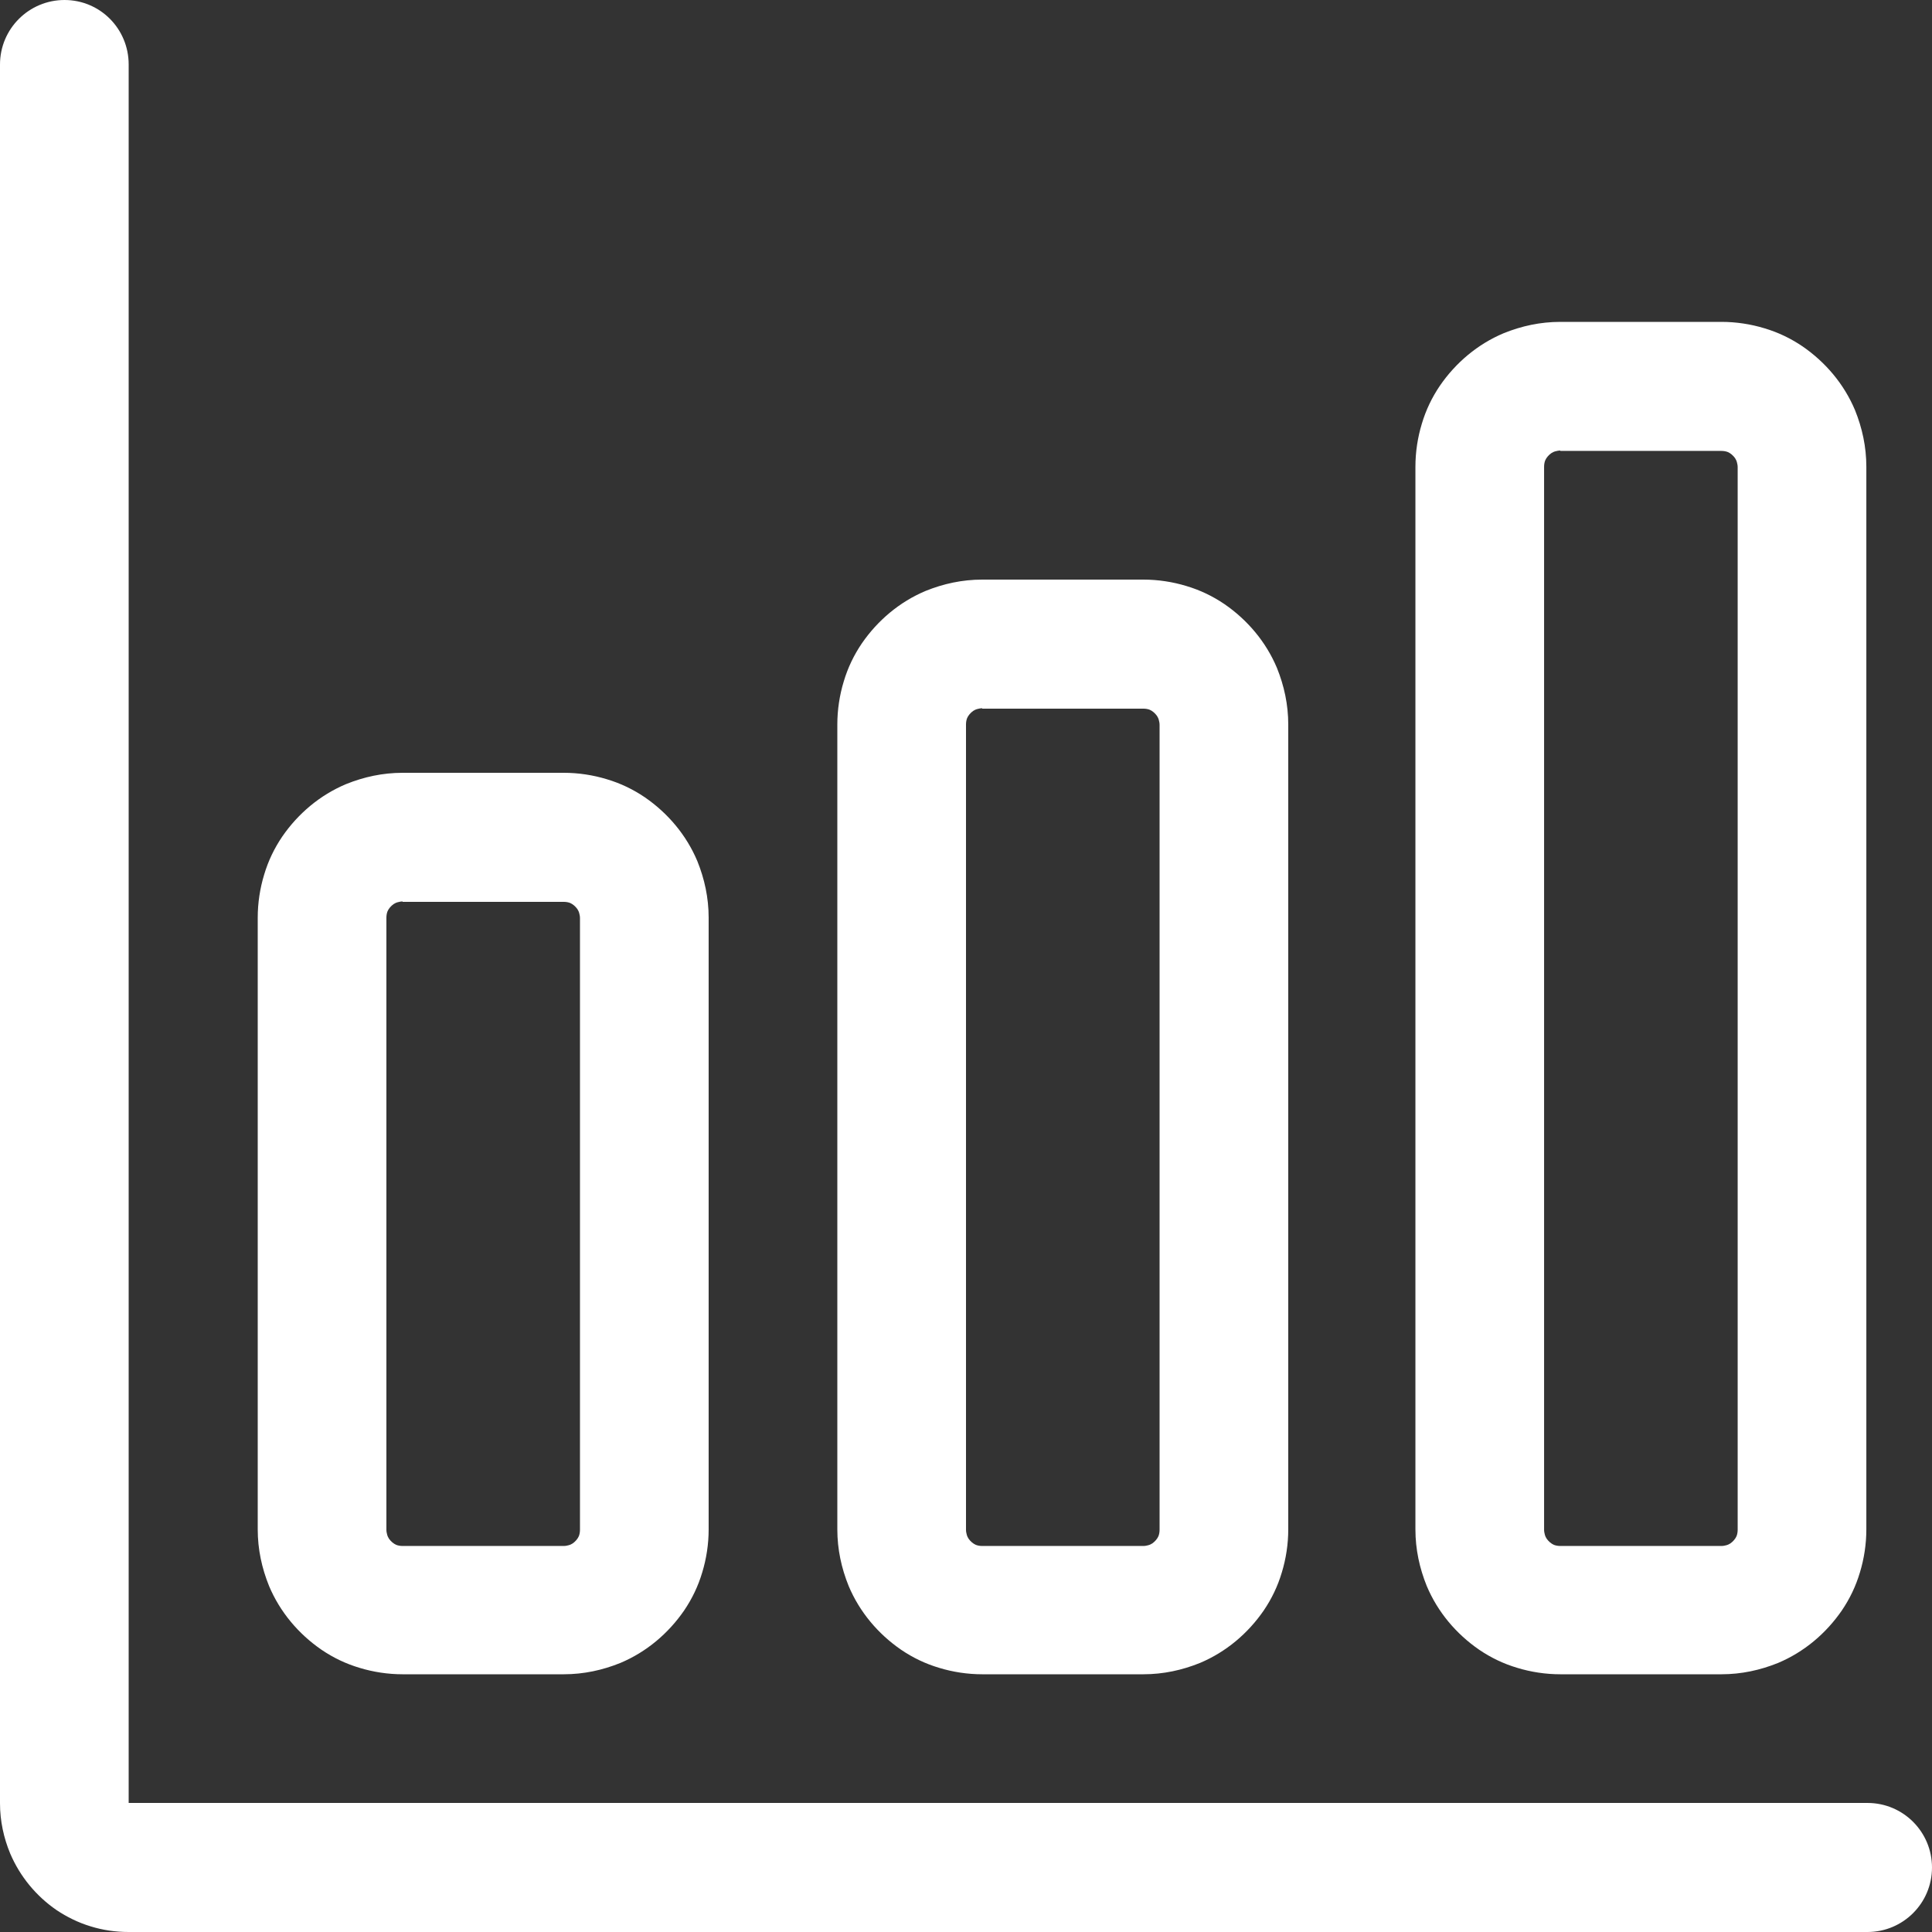 <?xml version="1.0" encoding="utf-8"?>
<!-- Generator: Adobe Illustrator 19.0.0, SVG Export Plug-In . SVG Version: 6.00 Build 0)  -->
<svg version="1.1" id="Layer_1" xmlns="http://www.w3.org/2000/svg" xmlns:xlink="http://www.w3.org/1999/xlink" x="0px" y="0px"
	 viewBox="-223 25 512 512" style="enable-background:new -223 25 512 512;" xml:space="preserve">
<rect x="-223" y="25" width="512" height="512" fill="#333333" stroke="none"/>
<style type="text/css">
	.st0{fill:#FFFFFF;}
</style>
<g>
	<path class="st0" d="M271.9,502.8h-460.8V42.1c0-9.5-7.6-17.1-17-17.1c-9.4,0-17.1,7.6-17.1,17.1v460.8c0,4.7,1,9.2,2.7,13.3
		c2.6,6.1,6.9,11.3,12.3,15c2.7,1.8,5.7,3.3,9,4.3c3.2,1,6.6,1.5,10.1,1.5h460.8c9.4,0,17.1-7.6,17.1-17.1
		C289,510.5,281.4,502.8,271.9,502.8z"/>
	<path class="st0" d="M-137.8,462.2c3.1,2.1,6.4,3.7,10.1,4.8c3.6,1.1,7.5,1.7,11.4,1.7h42.7c5.3,0,10.3-1.1,15-3
		c6.9-2.9,12.7-7.8,16.9-13.9c2.1-3.1,3.7-6.4,4.8-10.1c1.1-3.6,1.7-7.5,1.7-11.4V268.2c0-5.3-1.1-10.3-3-15
		c-2.9-6.9-7.8-12.7-13.9-16.9c-3.1-2.1-6.4-3.7-10.1-4.8c-3.6-1.1-7.5-1.7-11.4-1.7h-42.7v17.1V264h42.7c0.6,0,1.2,0.1,1.7,0.3
		c0.7,0.3,1.4,0.9,1.9,1.6c0.2,0.3,0.4,0.7,0.5,1.1c0.1,0.4,0.2,0.8,0.2,1.3v162.1c0,0.6-0.1,1.2-0.3,1.7c-0.3,0.7-0.9,1.4-1.6,1.9
		c-0.3,0.2-0.7,0.4-1.1,0.5c-0.4,0.1-0.8,0.2-1.3,0.2h-42.7c-0.6,0-1.2-0.1-1.7-0.3c-0.7-0.3-1.4-0.9-1.9-1.6
		c-0.2-0.3-0.4-0.7-0.5-1.1s-0.2-0.8-0.2-1.3V268.2c0-0.6,0.1-1.2,0.3-1.7c0.3-0.7,0.9-1.4,1.6-1.9c0.3-0.2,0.7-0.4,1.1-0.5
		s0.8-0.2,1.3-0.2v-17v-17.1c-5.3,0-10.3,1.1-15,3c-6.9,2.9-12.7,7.8-16.9,13.9c-2.1,3.1-3.7,6.4-4.8,10.1
		c-1.1,3.6-1.7,7.5-1.7,11.4v162.1c0,5.3,1.1,10.3,3,15C-148.8,452.2-143.9,458-137.8,462.2z"/>
	<path class="st0" d="M15.8,462.2c3.1,2.1,6.4,3.7,10.1,4.8c3.6,1.1,7.5,1.7,11.4,1.7H80c5.3,0,10.3-1.1,15-3
		c6.9-2.9,12.7-7.8,16.9-13.9c2.1-3.1,3.7-6.4,4.8-10.1c1.1-3.6,1.7-7.5,1.7-11.4V217c0-5.3-1.1-10.3-3-15
		c-2.9-6.9-7.8-12.7-13.9-16.9c-3.1-2.1-6.4-3.7-10.1-4.8c-3.6-1.1-7.5-1.7-11.4-1.7H37.3c-5.3,0-10.3,1.1-15,3
		c-6.9,2.9-12.7,7.8-16.9,13.9c-2.1,3.1-3.7,6.4-4.8,10.1c-1.1,3.6-1.7,7.5-1.7,11.4v213.3c0,5.3,1.1,10.3,3,15
		C4.8,452.2,9.7,458,15.8,462.2z M33,217c0-0.6,0.1-1.2,0.3-1.7c0.3-0.7,0.9-1.4,1.6-1.9c0.3-0.2,0.7-0.4,1.1-0.5s0.8-0.2,1.3-0.2
		v0.1H80c0.6,0,1.2,0.1,1.7,0.3c0.7,0.3,1.4,0.9,1.9,1.6c0.2,0.3,0.4,0.7,0.5,1.1c0.1,0.4,0.2,0.8,0.2,1.3v213.3
		c0,0.6-0.1,1.2-0.3,1.7c-0.3,0.7-0.9,1.4-1.6,1.9c-0.3,0.2-0.7,0.4-1.1,0.5s-0.8,0.2-1.3,0.2H37.3c-0.6,0-1.2-0.1-1.7-0.3
		c-0.7-0.3-1.4-0.9-1.9-1.6c-0.2-0.3-0.4-0.7-0.5-1.1s-0.2-0.8-0.2-1.3V217z"/>
	<path class="st0" d="M169,462.2c3.1,2.1,6.4,3.7,10.1,4.8c3.6,1.1,7.5,1.7,11.4,1.7h42.7c5.3,0,10.3-1.1,15-3
		c6.9-2.9,12.7-7.8,16.9-13.9c2.1-3.1,3.7-6.4,4.8-10.1c1.1-3.6,1.7-7.5,1.7-11.4V148.7c0-5.3-1.1-10.3-3-15
		c-2.9-6.9-7.8-12.7-13.9-16.9c-3.1-2.1-6.4-3.7-10.1-4.8c-3.6-1.1-7.5-1.7-11.4-1.7h-42.7c-5.3,0-10.3,1.1-15,3
		c-6.9,2.9-12.7,7.8-16.9,13.9c-2.1,3.1-3.7,6.4-4.8,10.1c-1.1,3.6-1.7,7.5-1.7,11.4v281.6c0,5.3,1.1,10.3,3,15
		C158,452.2,162.9,458,169,462.2z M186.2,148.7c0-0.6,0.1-1.2,0.3-1.7c0.3-0.7,0.9-1.4,1.6-1.9c0.3-0.2,0.7-0.4,1.1-0.5
		c0.4-0.1,0.8-0.2,1.3-0.2v0.1h42.7c0.6,0,1.2,0.1,1.7,0.3c0.7,0.3,1.4,0.9,1.9,1.6c0.2,0.3,0.4,0.7,0.5,1.1s0.2,0.8,0.2,1.3v281.6
		c0,0.6-0.1,1.2-0.3,1.7c-0.3,0.7-0.9,1.4-1.6,1.9c-0.3,0.2-0.7,0.4-1.1,0.5s-0.8,0.2-1.3,0.2h-42.7c-0.6,0-1.2-0.1-1.7-0.3
		c-0.7-0.3-1.4-0.9-1.9-1.6c-0.2-0.3-0.4-0.7-0.5-1.1s-0.2-0.8-0.2-1.3V148.7z"/>
</g>
</svg>
